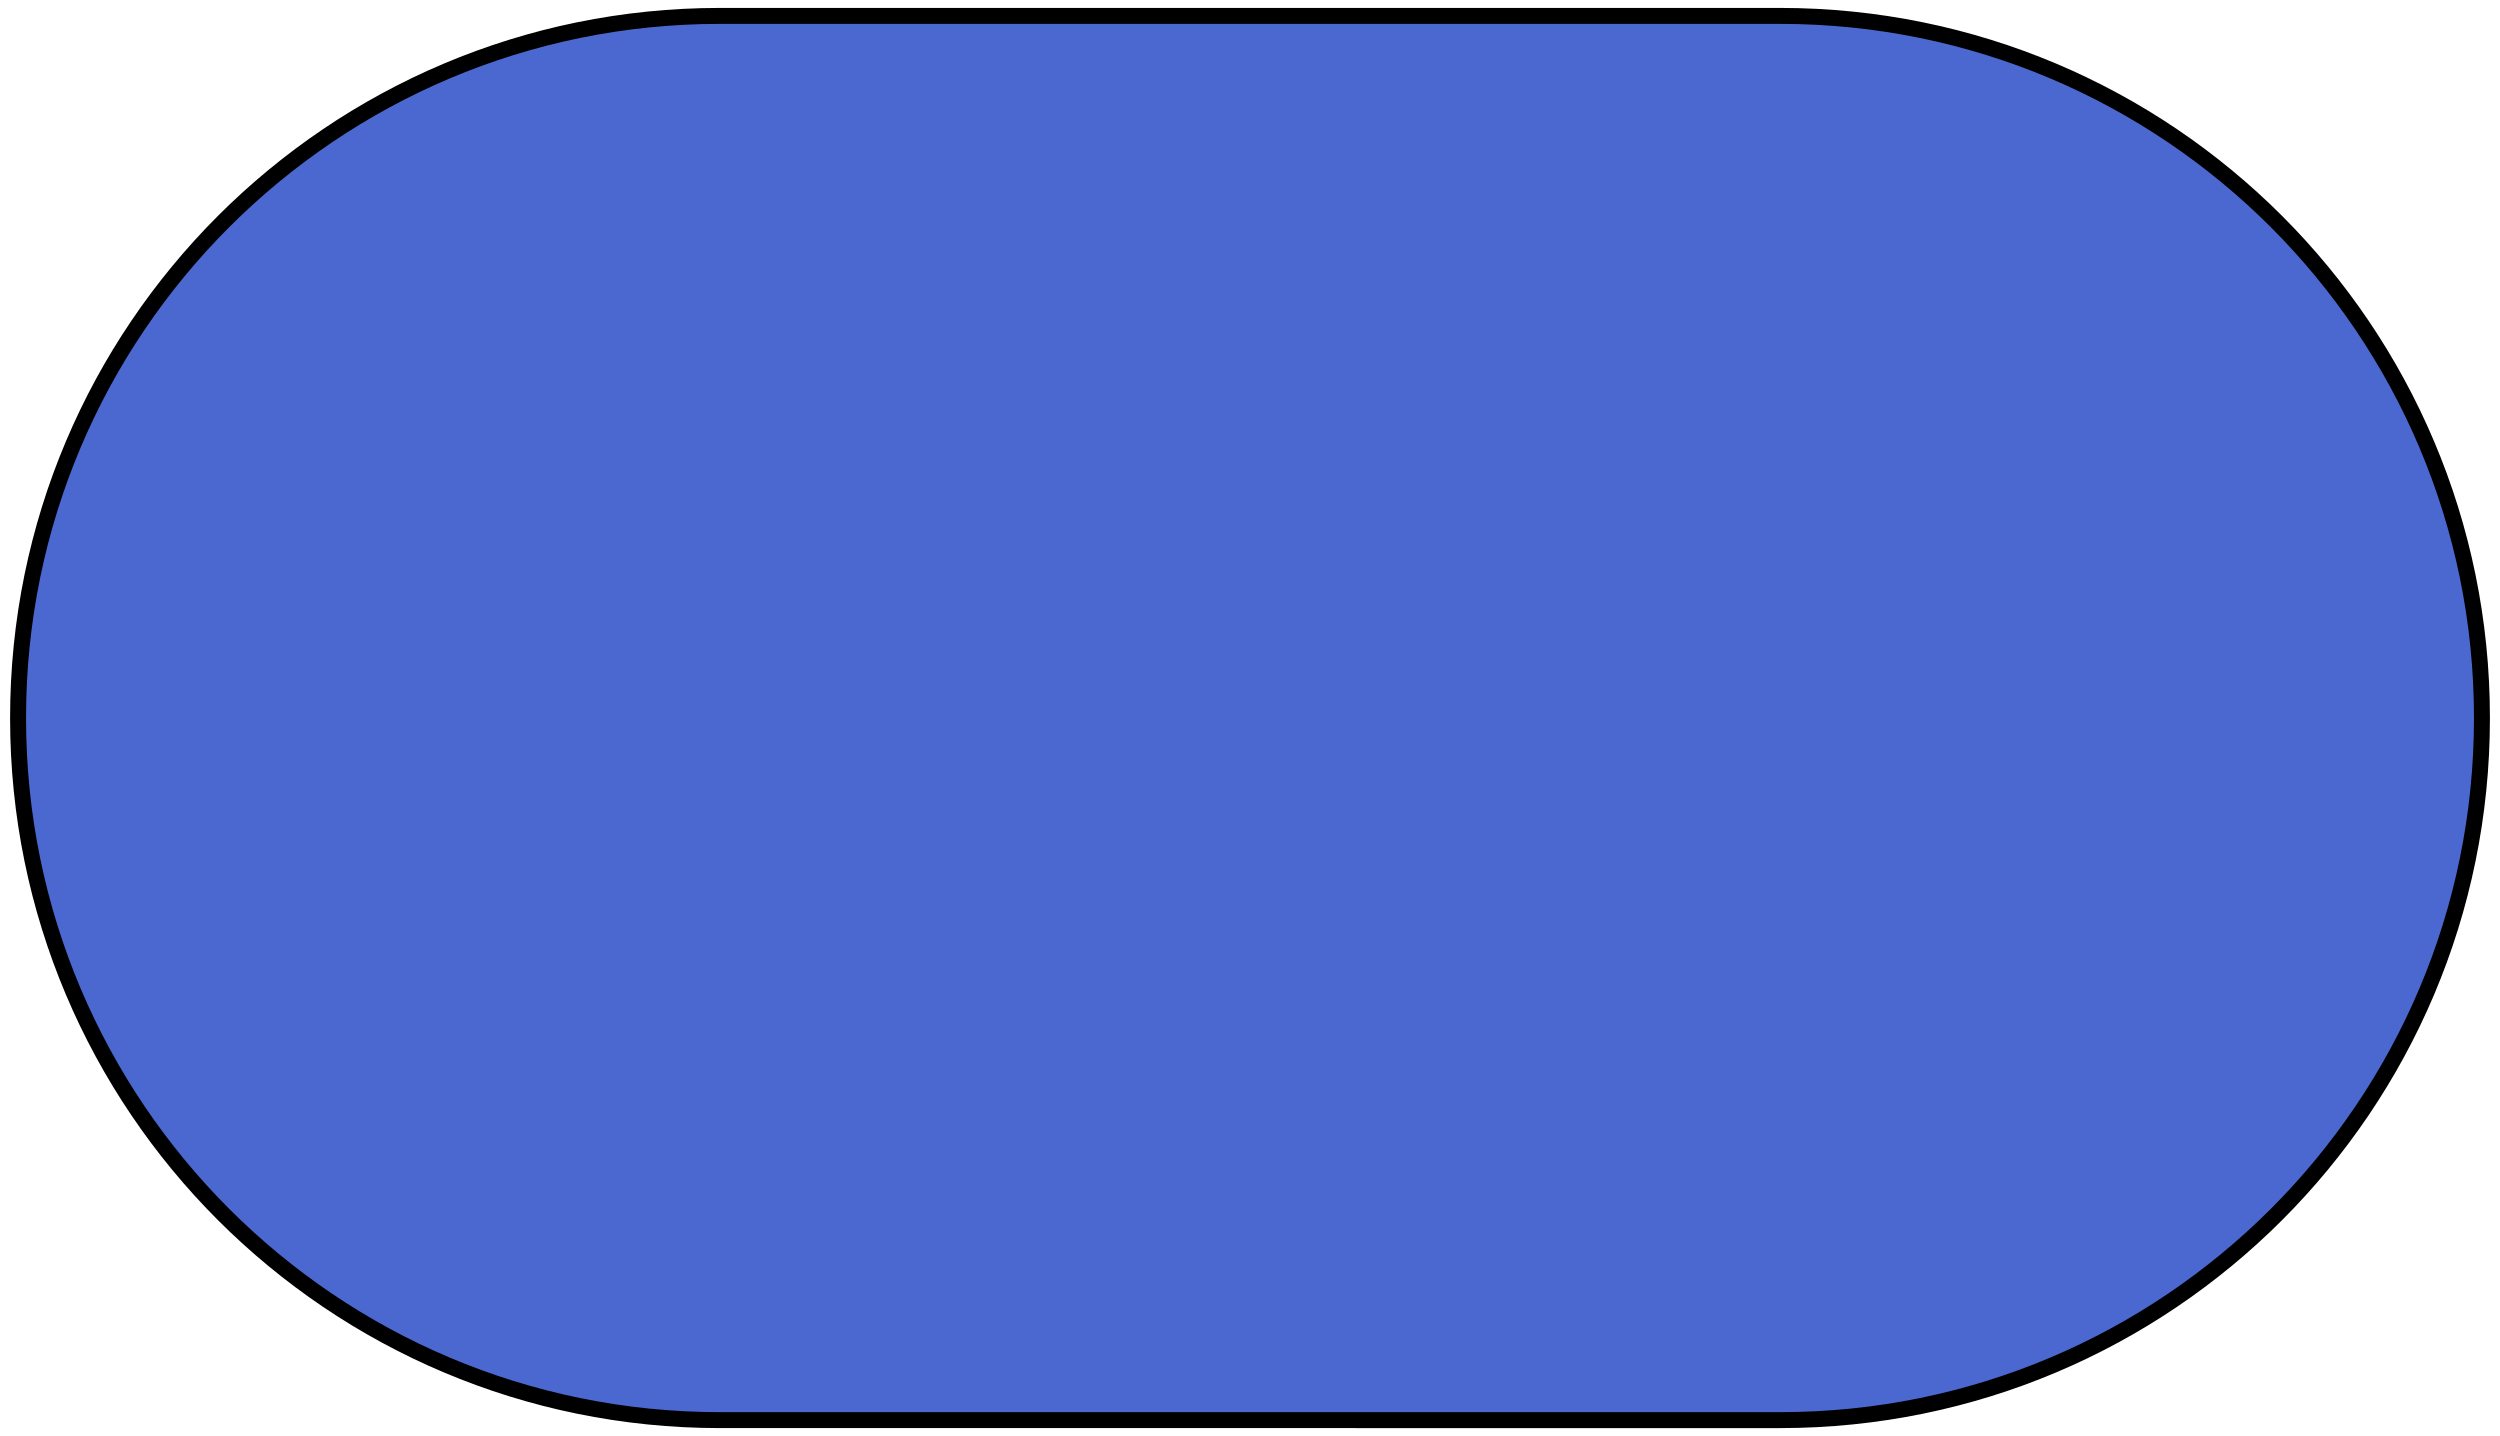 <?xml version="1.0" encoding="utf-8"?>
<!-- Generator: Adobe Illustrator 16.0.3, SVG Export Plug-In . SVG Version: 6.00 Build 0)  -->
<!DOCTYPE svg PUBLIC "-//W3C//DTD SVG 1.1//EN" "http://www.w3.org/Graphics/SVG/1.1/DTD/svg11.dtd">
<svg version="1.1" id="Layer_1" xmlns="http://www.w3.org/2000/svg" xmlns:xlink="http://www.w3.org/1999/xlink" x="0px" y="0px"
	 width="156.733px" height="90px" viewBox="0 0 156.733 90" enable-background="new 0 0 156.733 90" xml:space="preserve">
<path fill="#4B68D1" stroke="#000000" stroke-miterlimit="10" d="M155.601,45.032c0,24.301-19.699,44-44,44H45.133
	c-24.301,0-44-19.699-44-44v-0.035c0-24.3,19.699-44,44-44h66.468c24.301,0,44,19.7,44,44V45.032z"/>
</svg>

